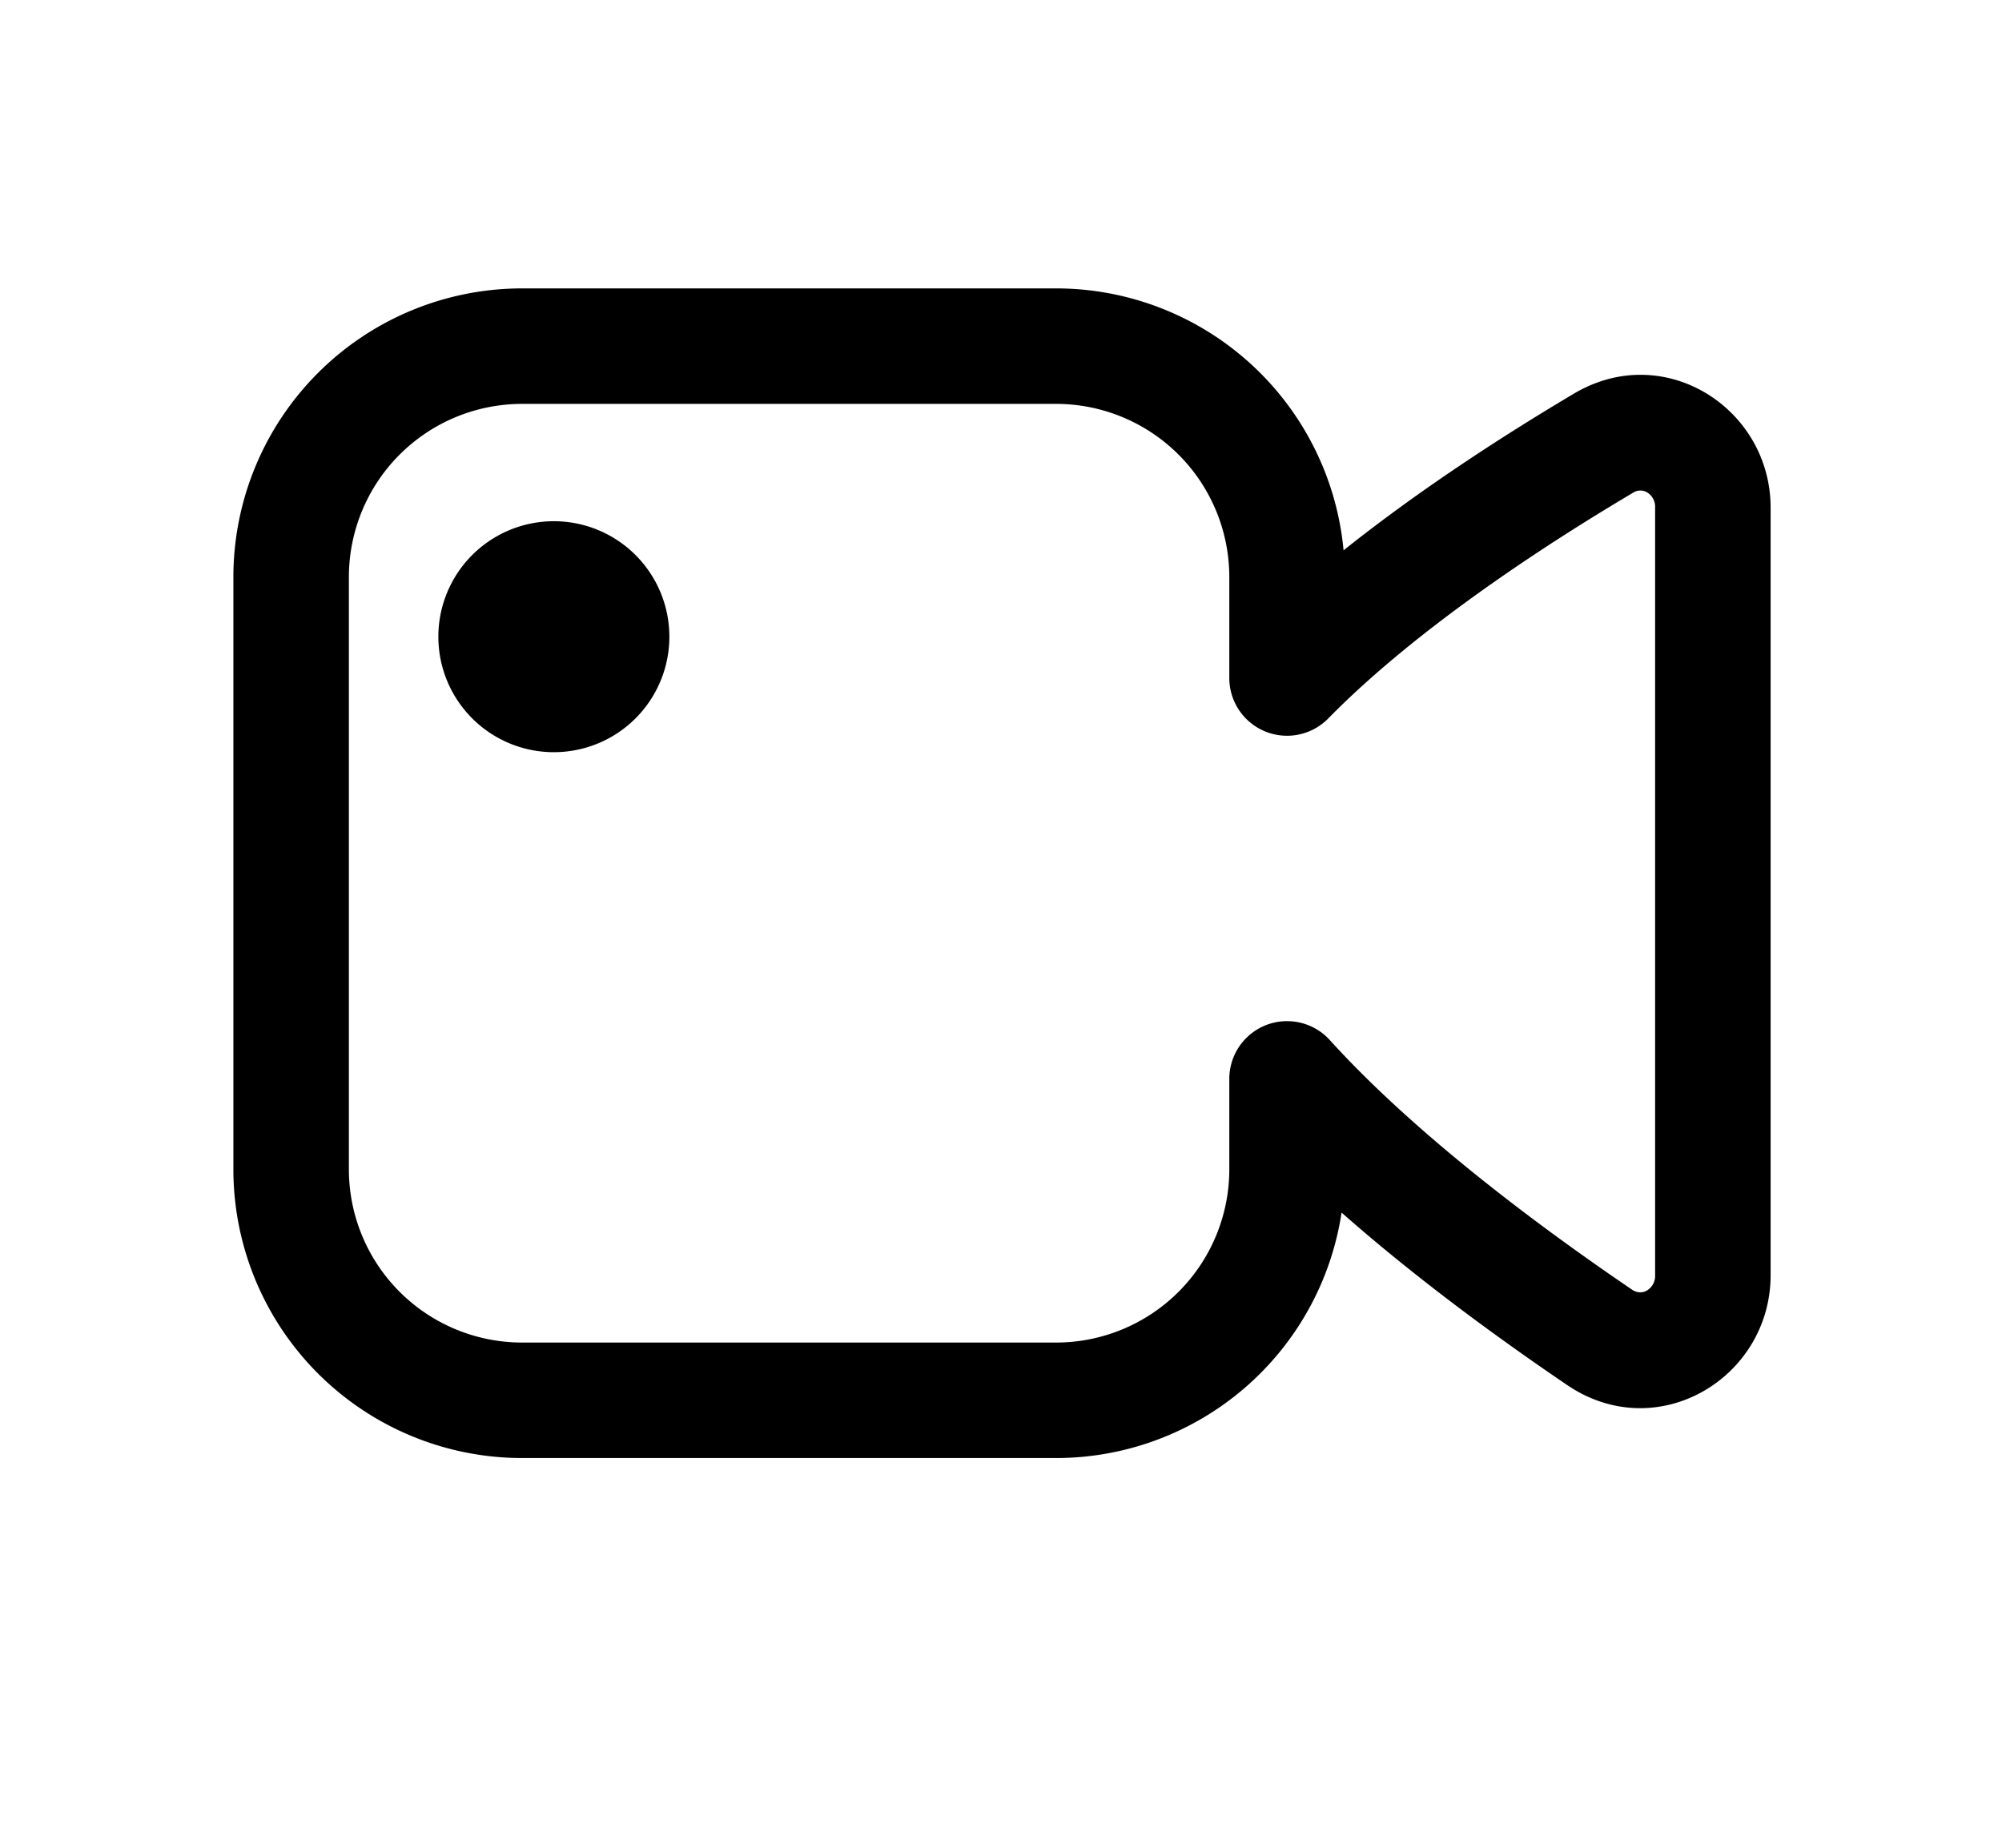 <svg xmlns="http://www.w3.org/2000/svg" width="26" height="24" fill="currentColor" viewBox="0 0 26 24">
  <g class="us-video">
    <g class="Group">
      <g class="Group">
        <path fill="#000" fill-rule="evenodd" d="M6.781 5.246a2.25 2.25 0 0 0-2.25 2.25v7.692a2.25 2.25 0 0 0 2.25 2.25h6.934a2.25 2.25 0 0 0 2.25-2.25v-1.174a.75.75 0 0 1 1.306-.504c1.115 1.23 2.735 2.433 3.923 3.24a.19.19 0 0 0 .103.036.175.175 0 0 0 .09-.023.22.22 0 0 0 .108-.2v-9.97a.218.218 0 0 0-.103-.197.172.172 0 0 0-.185.005c-1.19.705-2.833 1.785-3.956 2.93a.75.75 0 0 1-1.286-.524V7.496a2.25 2.25 0 0 0-2.25-2.25H6.781Zm-3.75 2.25a3.75 3.75 0 0 1 3.75-3.75h6.934a3.75 3.75 0 0 1 3.734 3.402c1.03-.822 2.15-1.536 2.993-2.036 1.174-.696 2.553.193 2.553 1.482v9.968c0 1.337-1.472 2.222-2.642 1.428-.836-.567-1.927-1.355-2.93-2.24a3.75 3.75 0 0 1-3.708 3.188H6.781a3.75 3.75 0 0 1-3.75-3.75V7.496Z" class="Vector" clip-rule="evenodd"/>
        <path fill="#000" d="M8.693 8.27a1.5 1.5 0 1 1-3 0 1.5 1.5 0 0 1 3 0Z" class="Vector"/>
      </g>
    </g>
  </g>
</svg>
